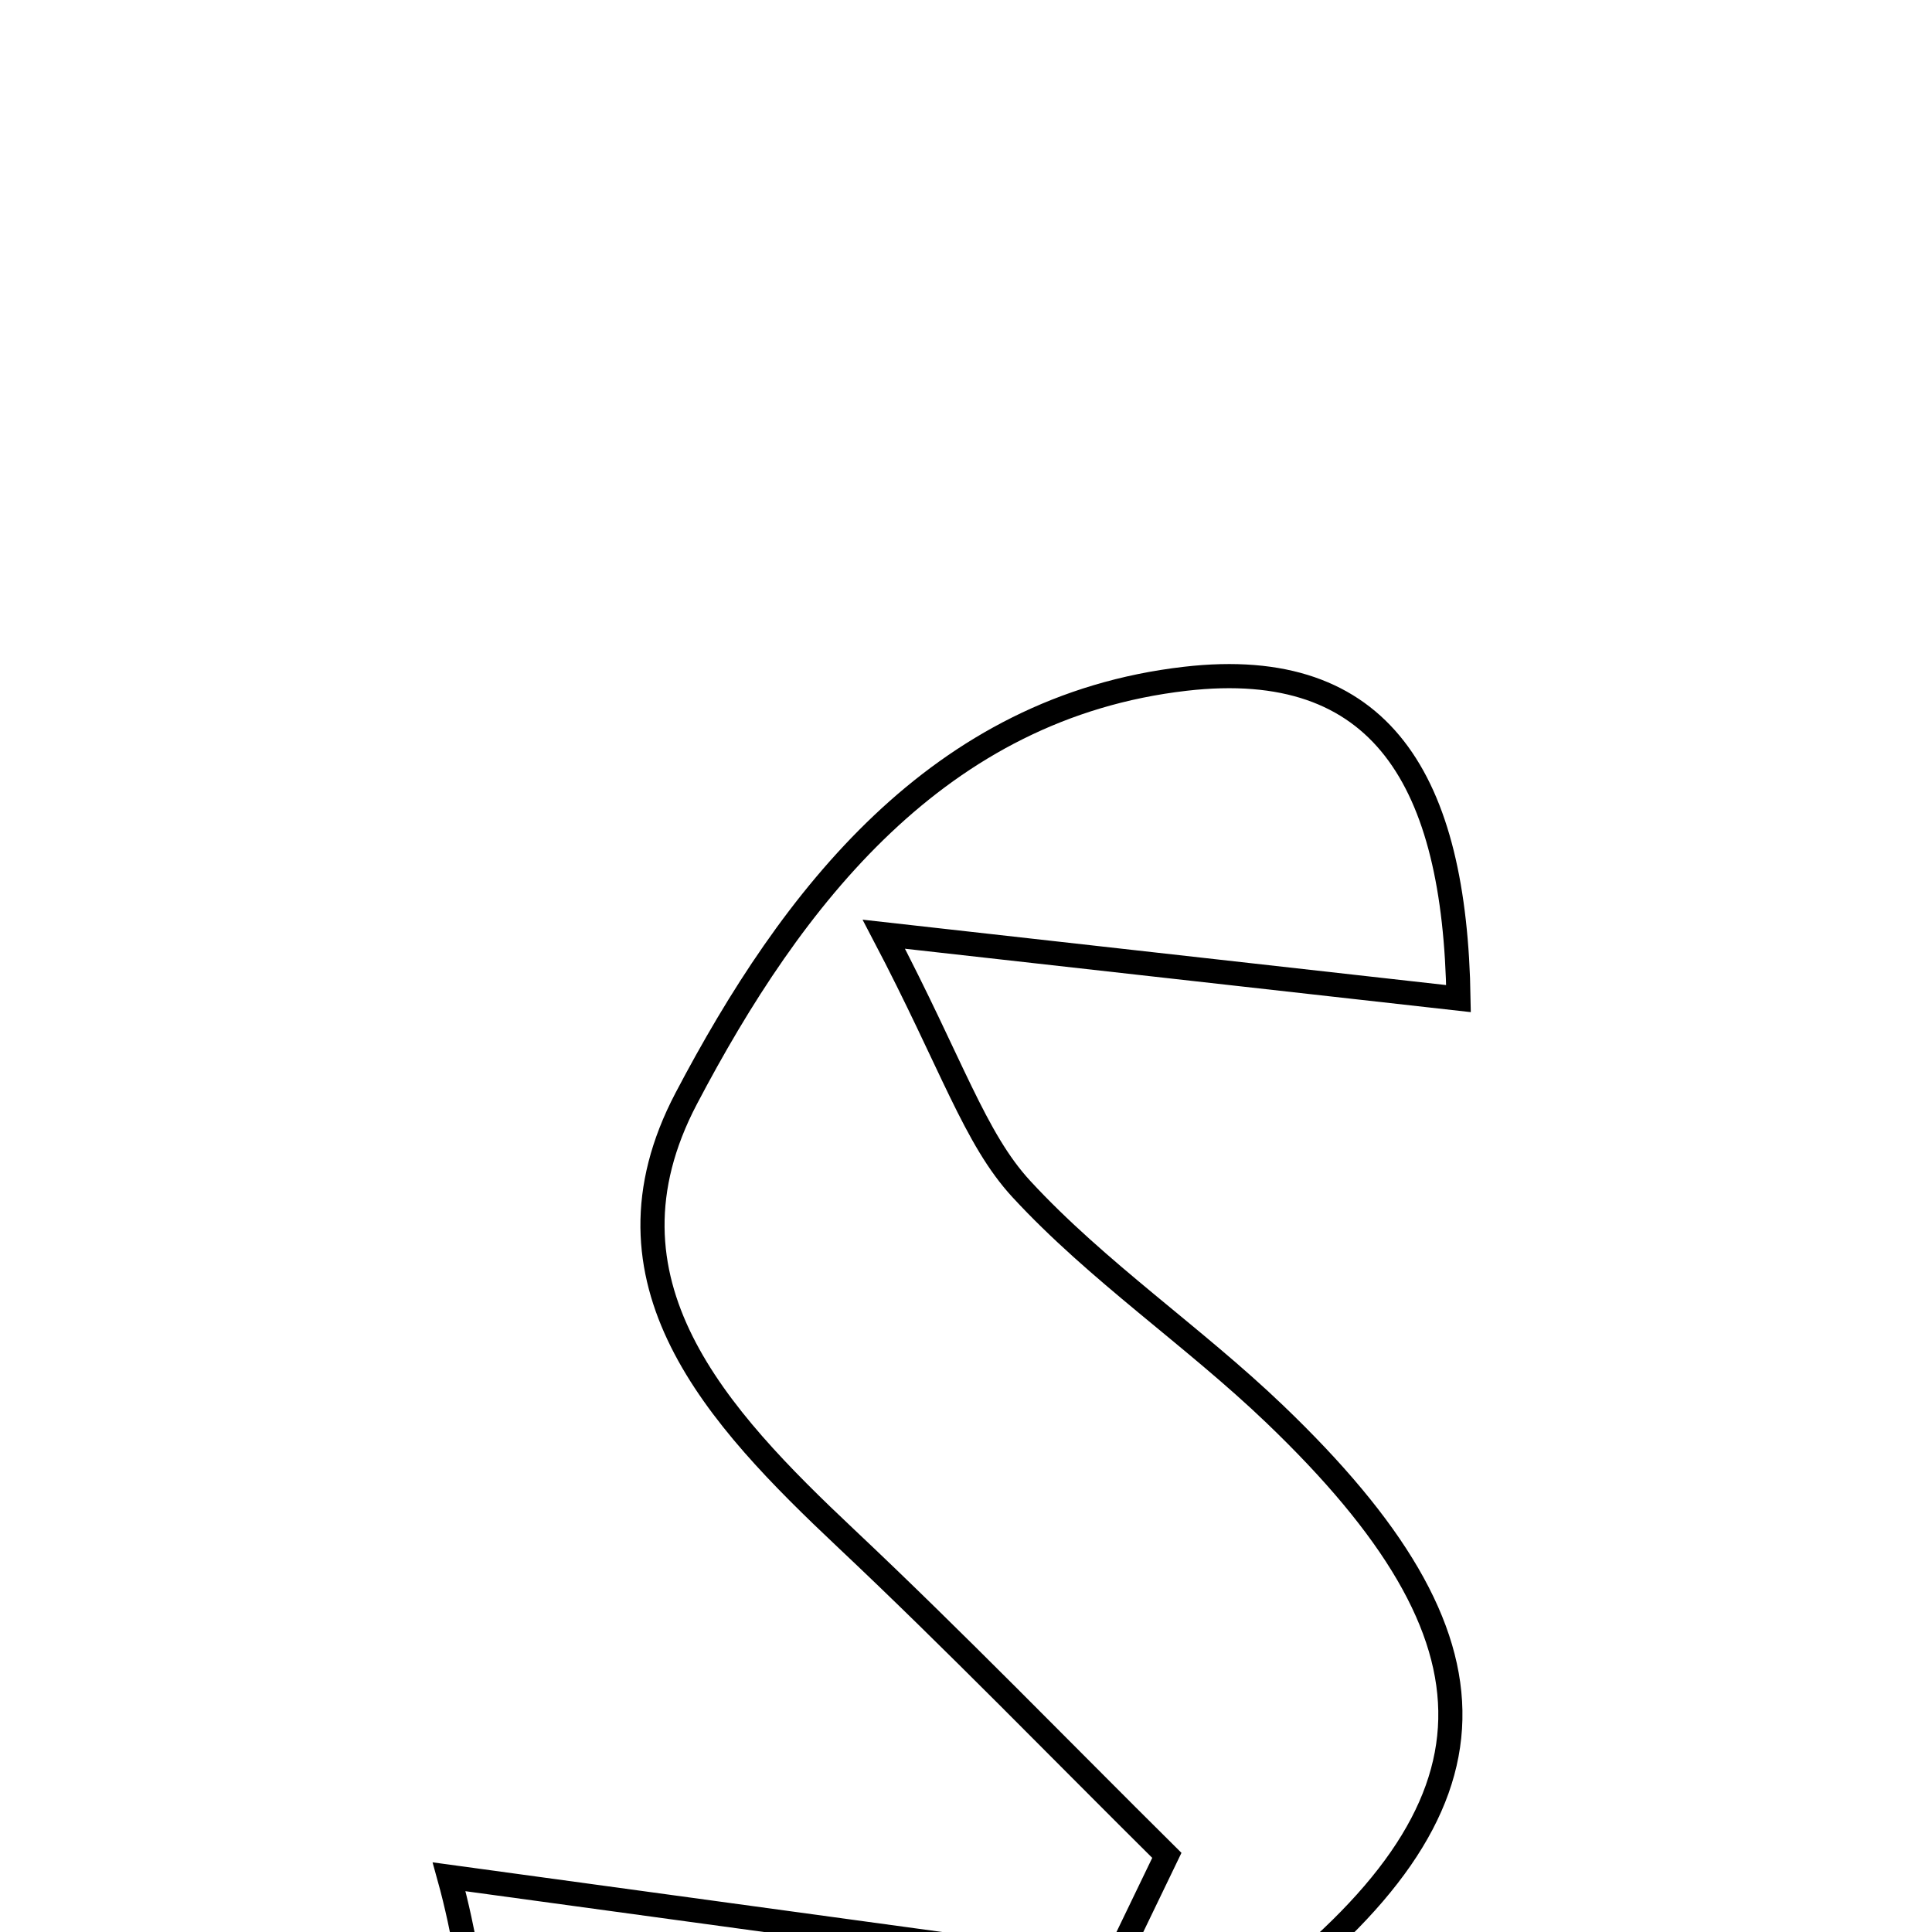 <svg xmlns="http://www.w3.org/2000/svg" viewBox="0.0 0.0 24.0 24.0" height="200px" width="200px"><path fill="none" stroke="black" stroke-width=".3" stroke-opacity="1.0"  filling="0" d="M14.724 8.432 C17.17 8.15 18.074 9.7 18.118 12.405 C15.729 12.137 13.788 11.92 10.979 11.605 C11.83 13.227 12.106 14.14 12.688 14.771 C13.635 15.797 14.824 16.597 15.837 17.568 C18.775 20.383 18.785 22.435 15.615 24.851 C14.084 26.017 12.286 27.047 10.449 27.518 C9.286 27.817 7.662 27.234 6.569 26.537 C5.945 26.14 5.971 24.722 5.579 23.314 C8.77 23.75 11.297 24.096 13.823 24.441 C14.046 23.978 14.271 23.513 14.495 23.048 C13.168 21.733 11.867 20.389 10.508 19.109 C8.91 17.602 7.329 15.921 8.525 13.645 C9.835 11.151 11.65 8.786 14.724 8.432"></path></svg>